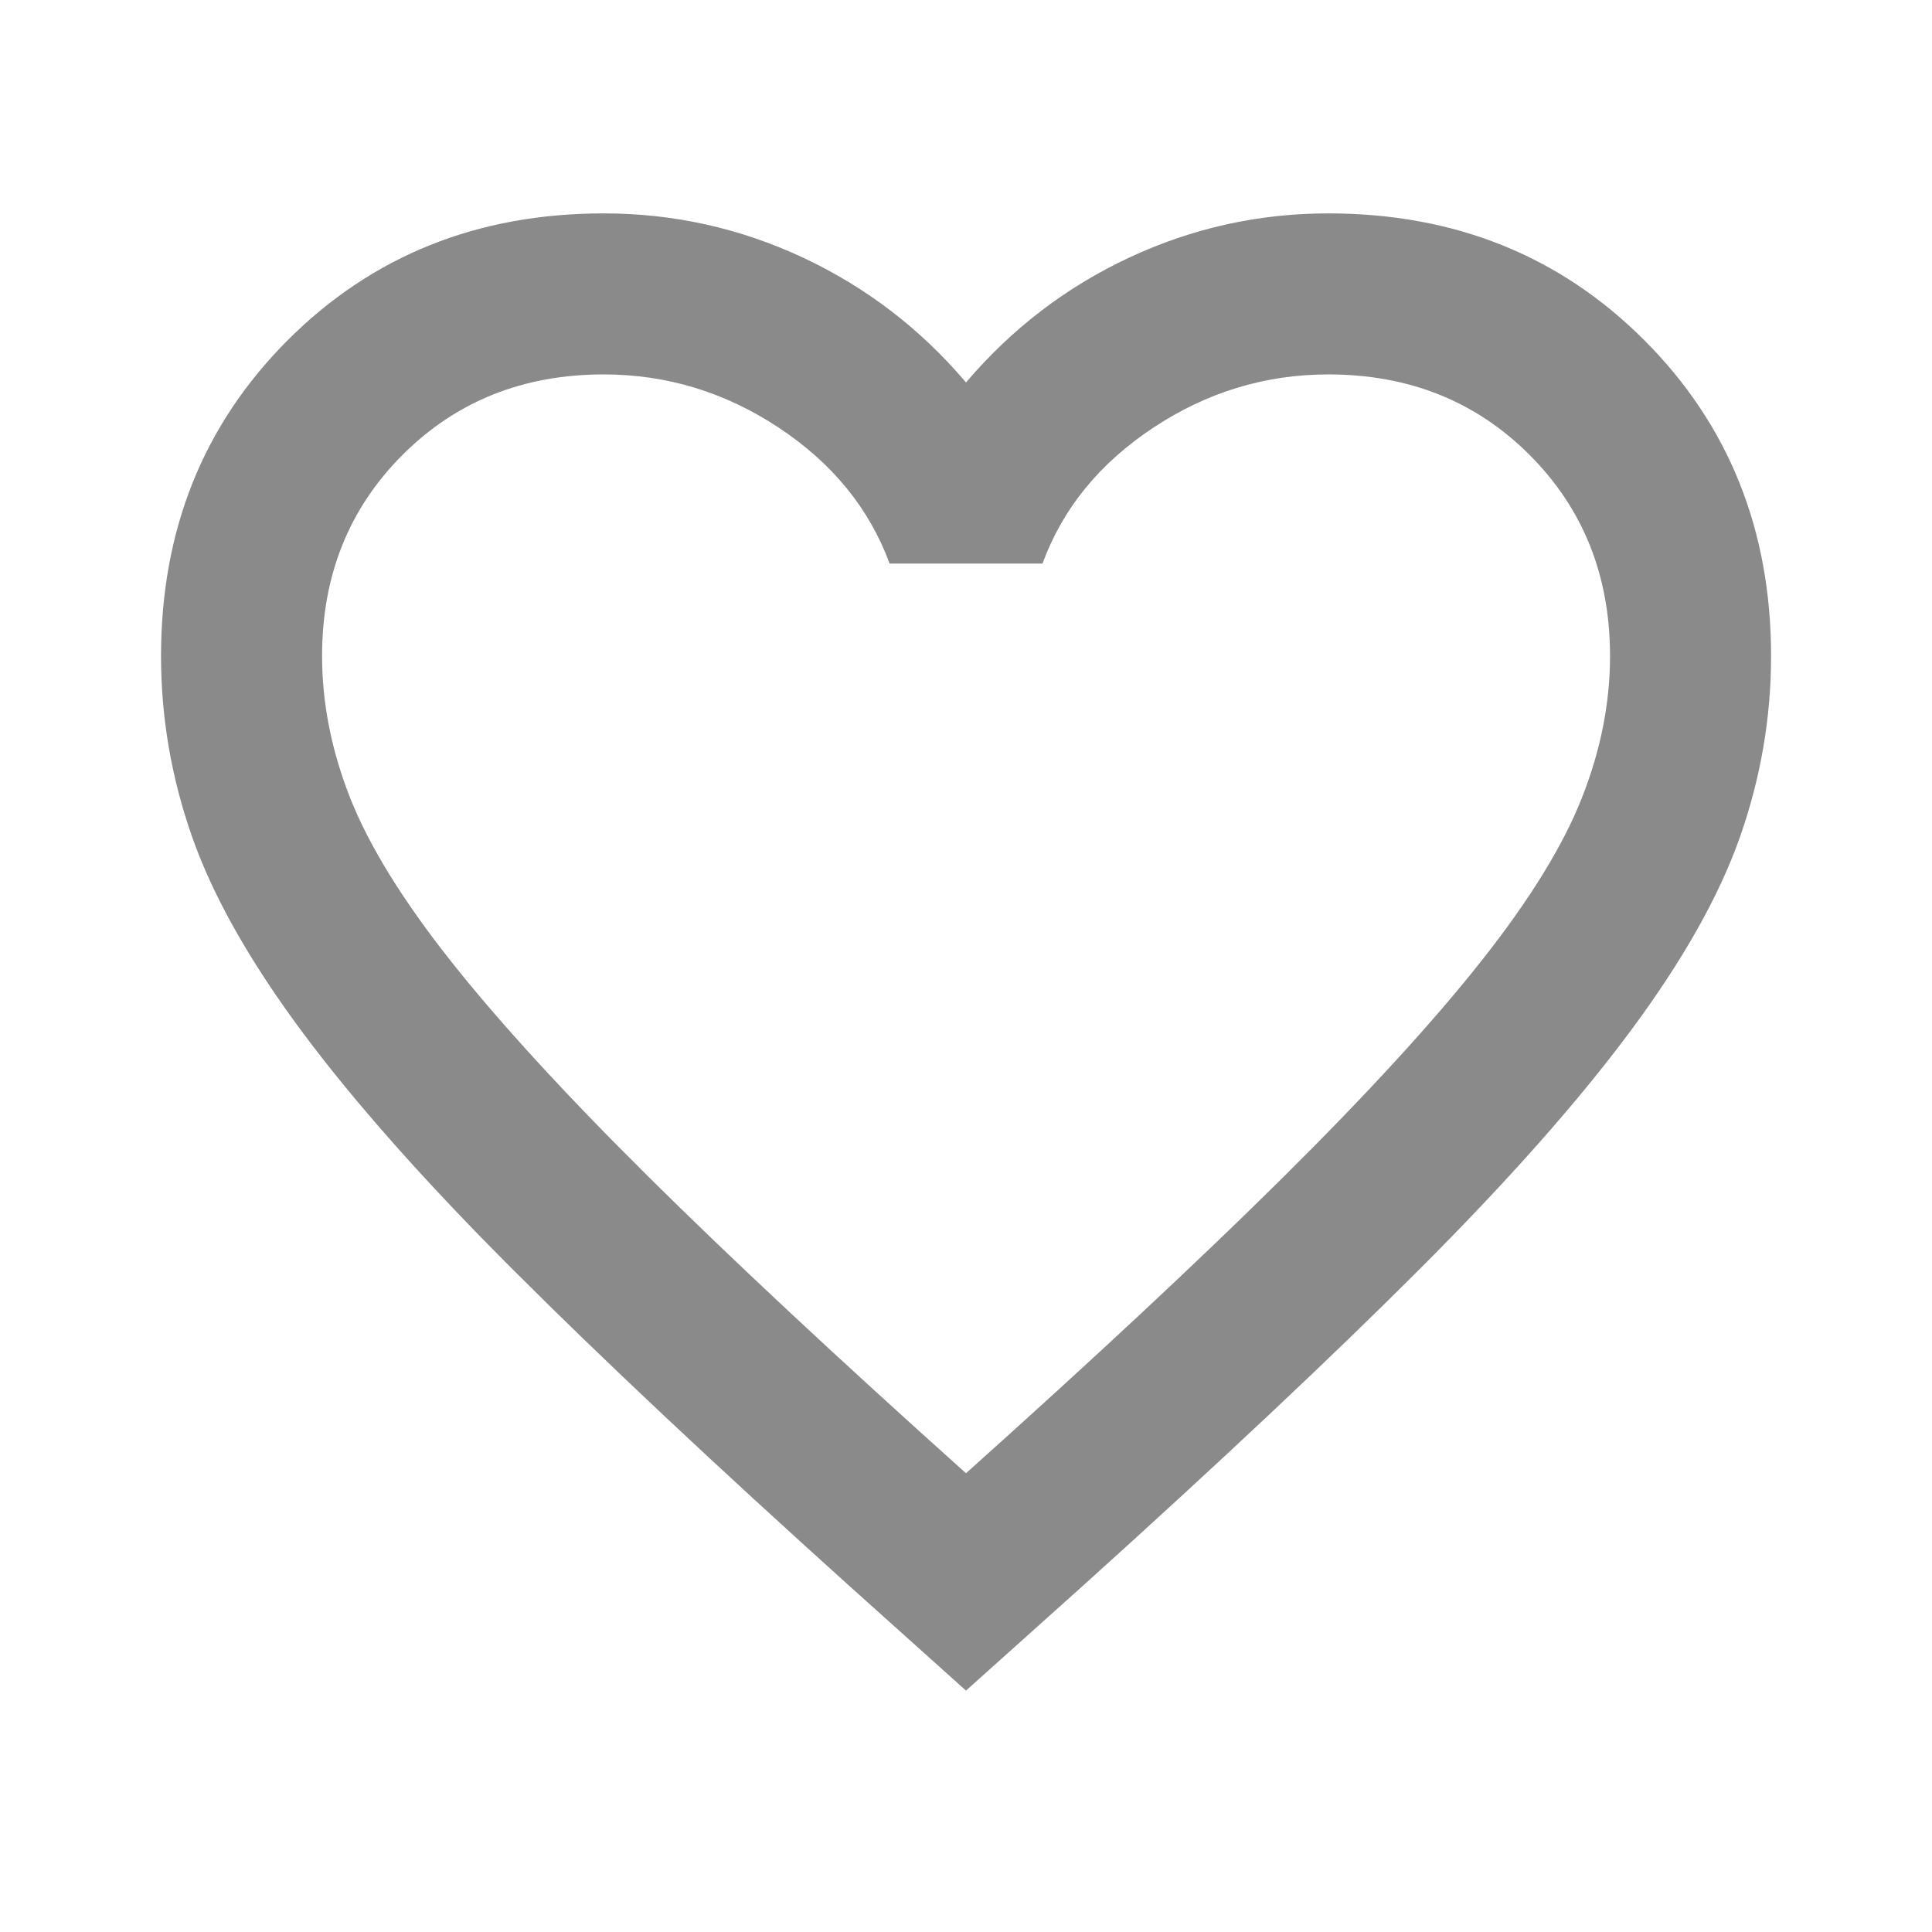 <svg width="20" height="20" viewBox="0 0 20 20" fill="none" xmlns="http://www.w3.org/2000/svg">
<mask id="mask0_1878_593" style="mask-type:alpha" maskUnits="userSpaceOnUse" x="0" y="0" width="20" height="20">
<rect width="20" height="20" fill="#D9D9D9"/>
</mask>
<g mask="url(#mask0_1878_593)">
<path d="M10 17.501L8.792 16.417C7.389 15.153 6.229 14.063 5.313 13.146C4.396 12.23 3.667 11.407 3.125 10.678C2.584 9.949 2.205 9.278 1.99 8.667C1.775 8.056 1.667 7.431 1.667 6.792C1.667 5.487 2.104 4.396 2.979 3.521C3.854 2.646 4.945 2.209 6.25 2.209C6.973 2.209 7.66 2.362 8.313 2.667C8.966 2.973 9.528 3.403 10 3.959C10.473 3.403 11.035 2.973 11.688 2.667C12.341 2.362 13.028 2.209 13.75 2.209C15.056 2.209 16.146 2.646 17.021 3.521C17.896 4.396 18.334 5.487 18.334 6.792C18.334 7.431 18.226 8.056 18.011 8.667C17.796 9.278 17.417 9.949 16.875 10.678C16.334 11.407 15.604 12.23 14.688 13.146C13.771 14.063 12.611 15.153 11.209 16.417L10 17.501ZM10 15.251C11.334 14.056 12.431 13.032 13.292 12.178C14.153 11.324 14.834 10.581 15.334 9.949C15.834 9.317 16.181 8.754 16.375 8.261C16.57 7.768 16.667 7.278 16.667 6.792C16.667 5.959 16.389 5.265 15.834 4.709C15.278 4.153 14.584 3.876 13.75 3.876C13.098 3.876 12.493 4.06 11.938 4.428C11.382 4.796 11 5.265 10.792 5.834H9.209C9 5.265 8.618 4.796 8.063 4.428C7.507 4.06 6.903 3.876 6.25 3.876C5.417 3.876 4.723 4.153 4.167 4.709C3.611 5.265 3.334 5.959 3.334 6.792C3.334 7.278 3.431 7.768 3.625 8.261C3.82 8.754 4.167 9.317 4.667 9.949C5.167 10.581 5.848 11.324 6.709 12.178C7.57 13.032 8.667 14.056 10 15.251Z" fill="#8A8A8A"/>
</g>
</svg>
